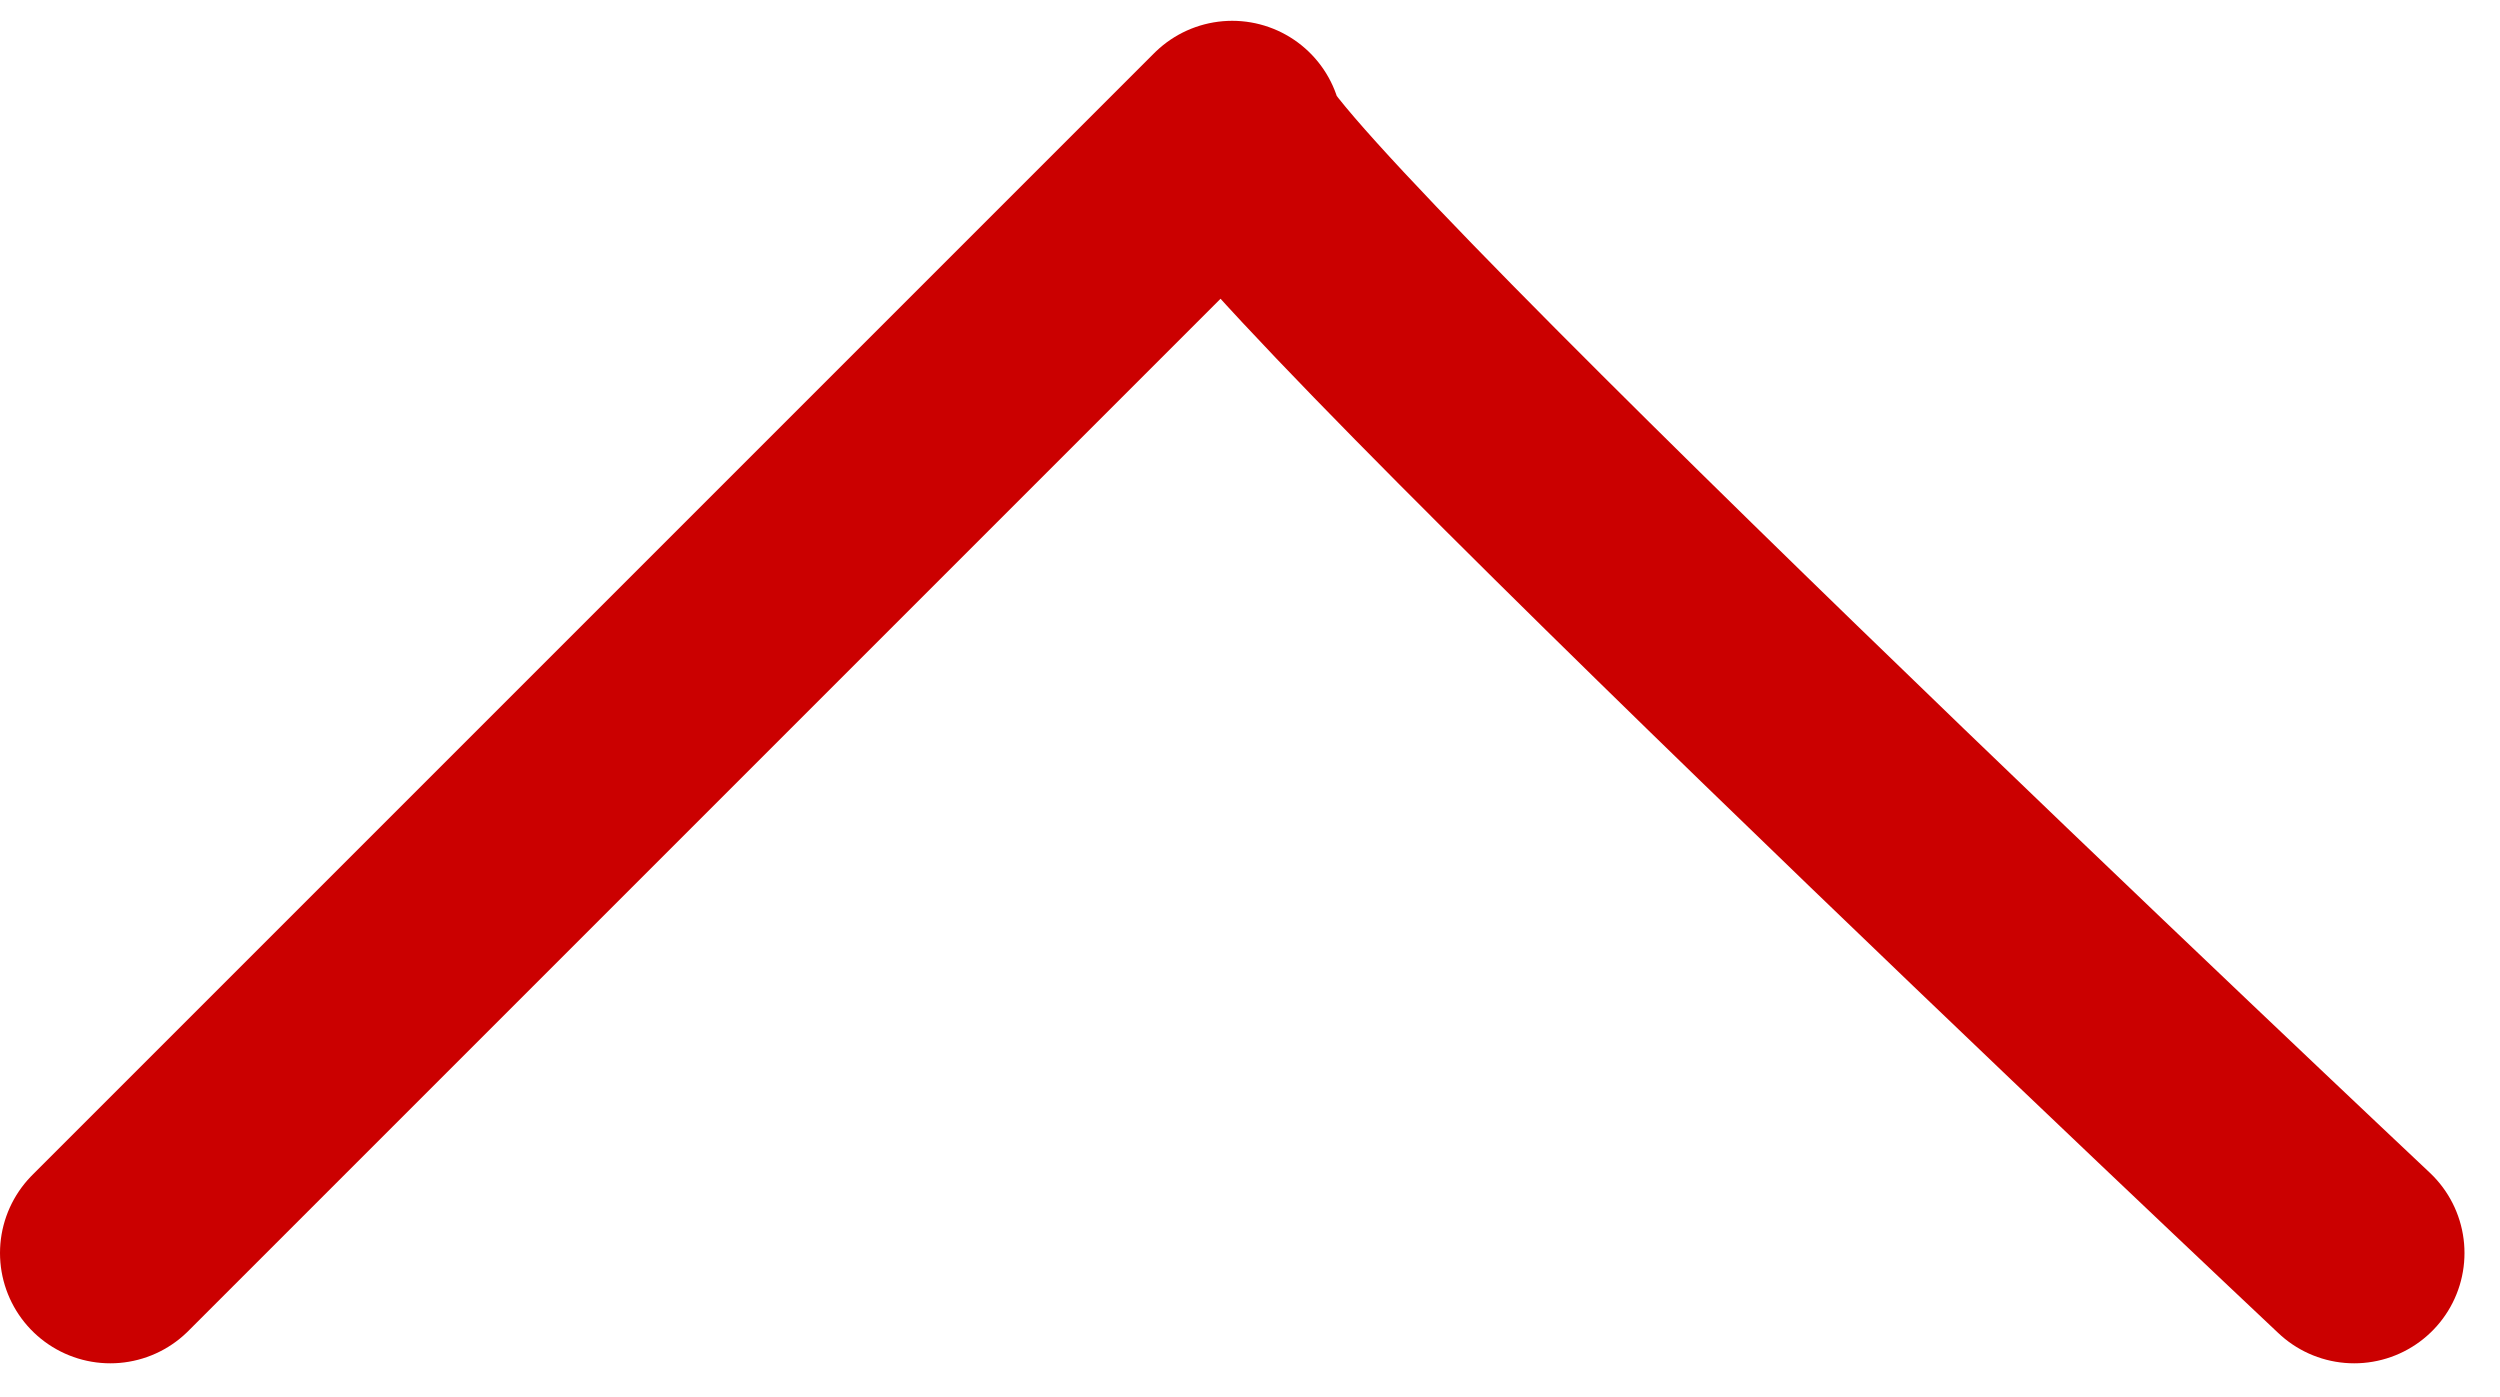 <svg xmlns="http://www.w3.org/2000/svg" width="34" height="19" viewBox="0 0 34 19" fill="none">
  <path d="M1.5 17.041L16.758 1.783C16.294 2.247 32.017 17.041 32.017 17.041" stroke="#CB0000" stroke-width="3" stroke-linecap="round" stroke-linejoin="round"/>
</svg>
